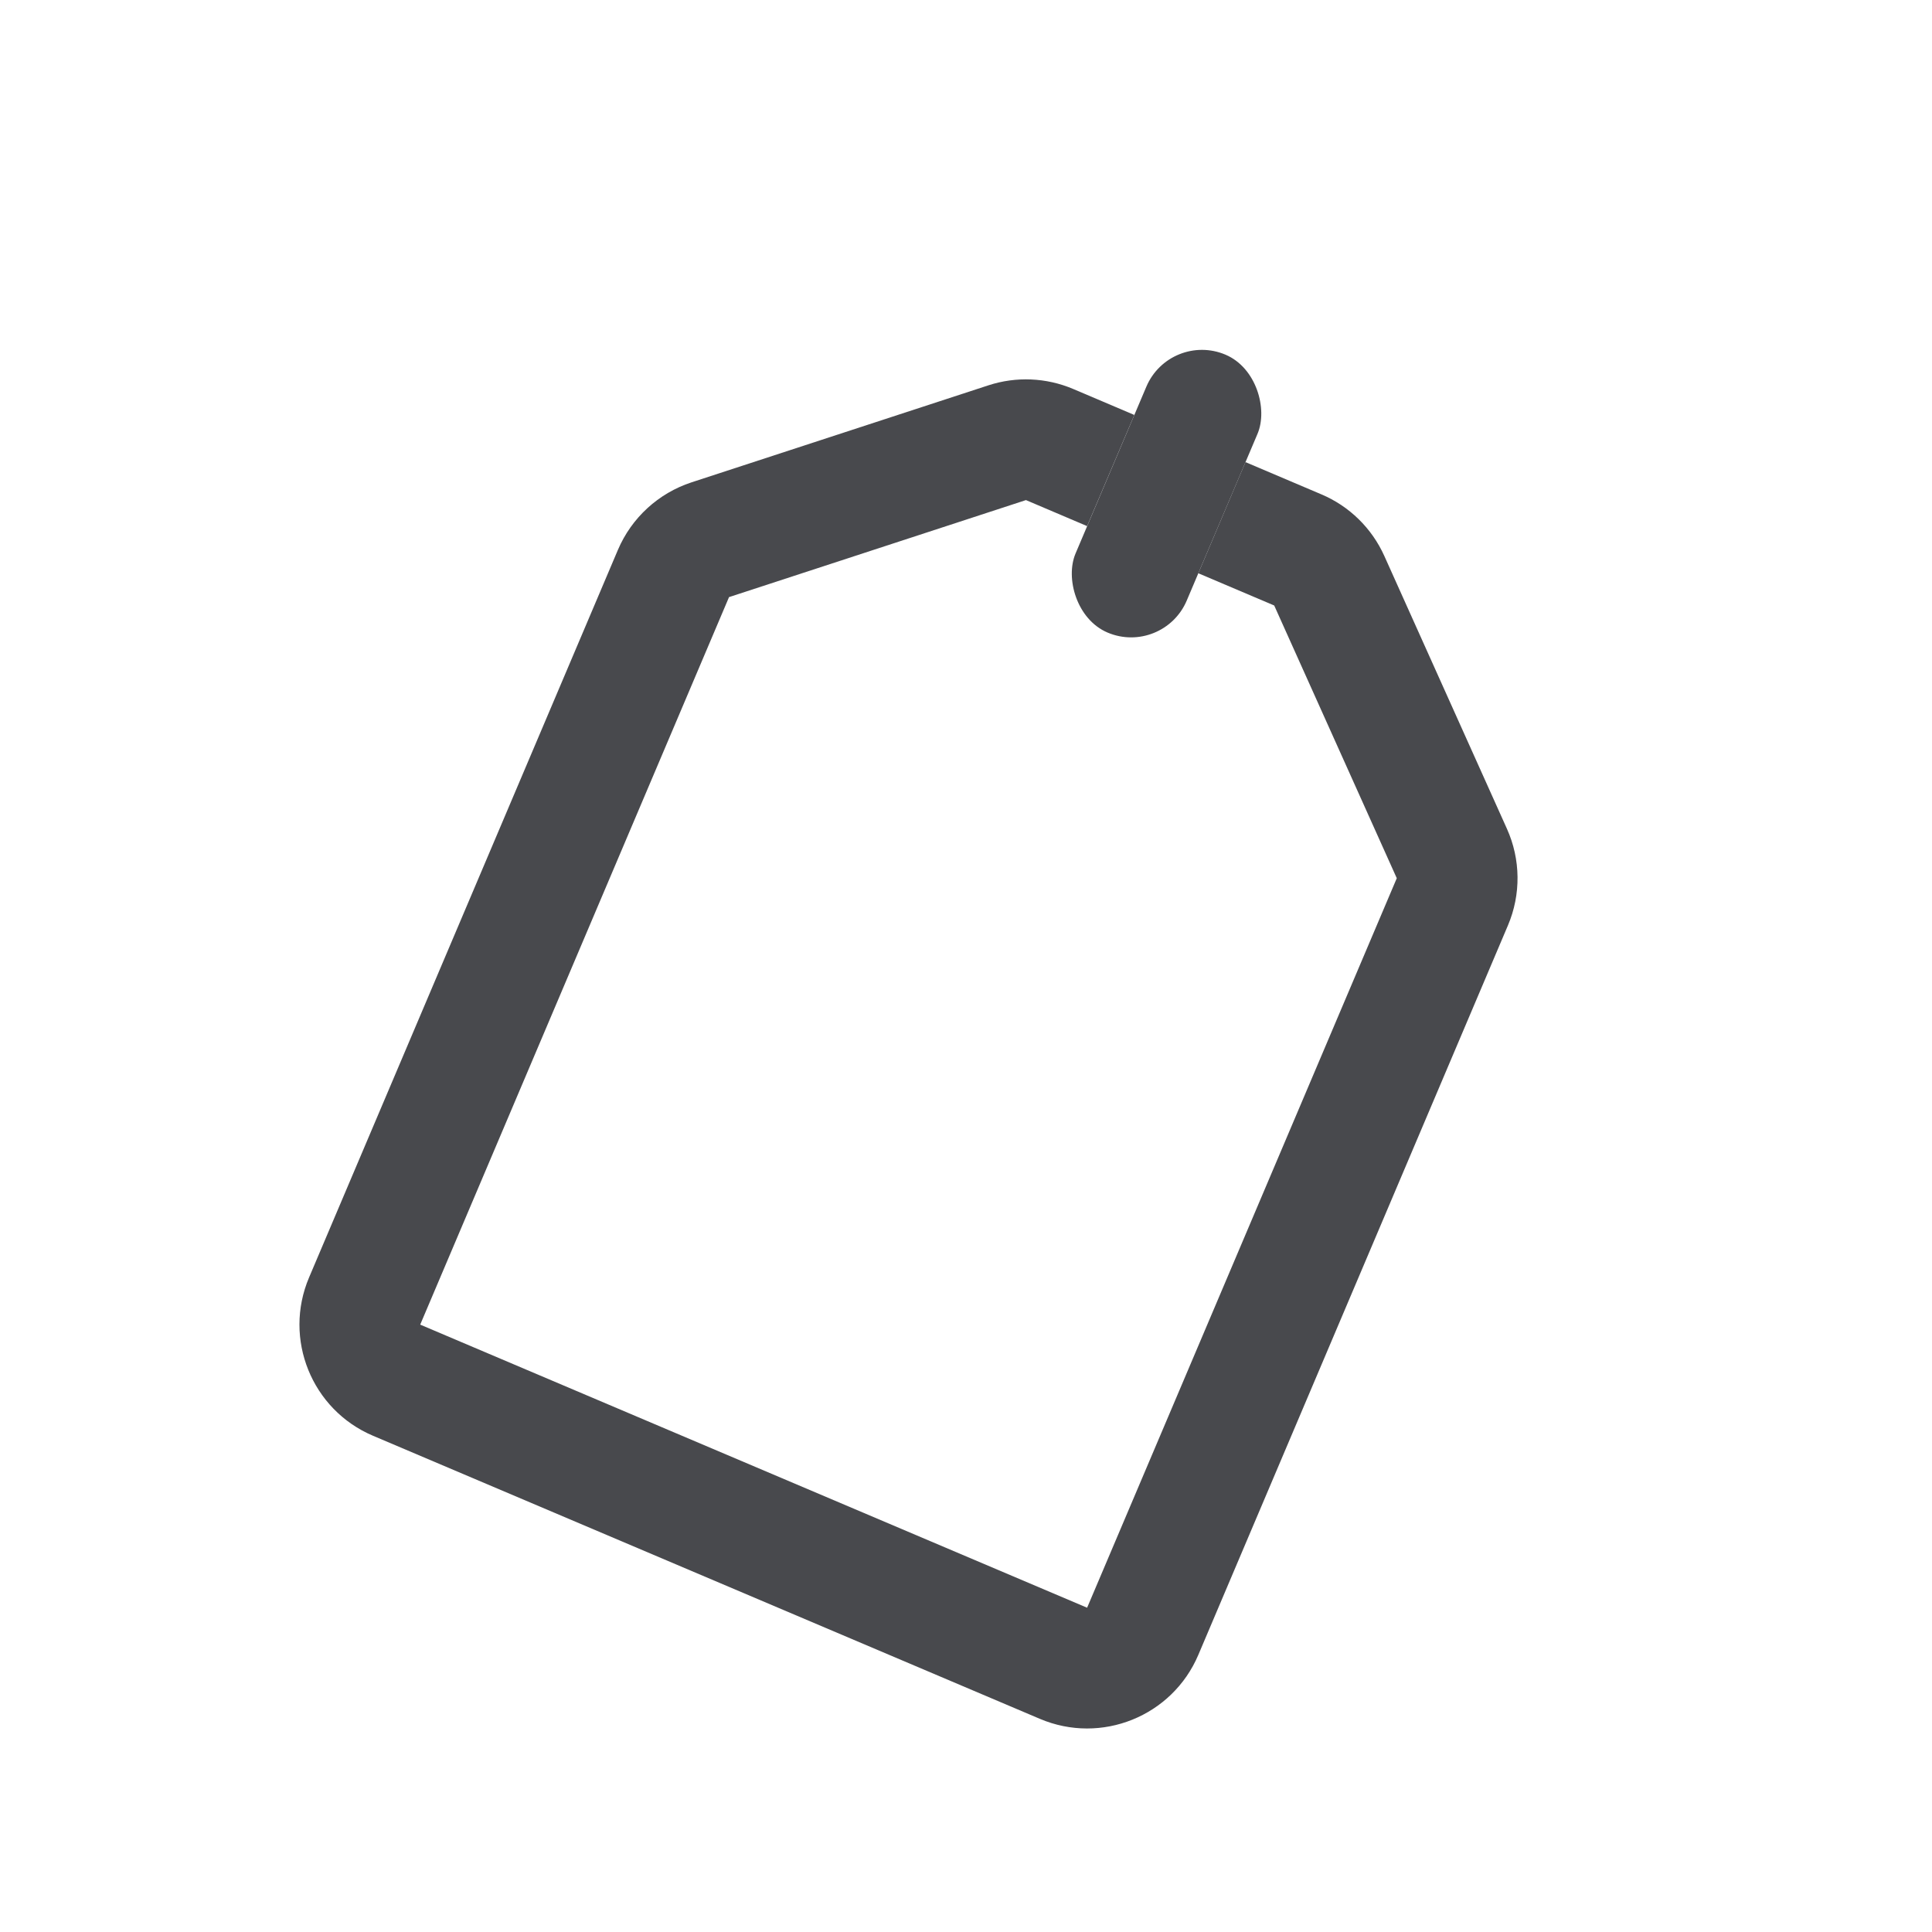 <svg width="32" height="32" viewBox="0 0 32 32" fill="none" xmlns="http://www.w3.org/2000/svg">
<path fill-rule="evenodd" clip-rule="evenodd" d="M18.788 6.873L17.774 6.442C17.33 6.254 16.831 6.232 16.372 6.382L11.454 7.989C10.905 8.169 10.46 8.577 10.234 9.109L5.119 21.159C4.688 22.175 5.162 23.35 6.179 23.781L17.225 28.47C18.242 28.901 19.416 28.427 19.848 27.41L24.976 15.328C25.194 14.815 25.188 14.234 24.959 13.726L22.929 9.209C22.722 8.749 22.35 8.384 21.886 8.188L20.629 7.654L19.848 9.495L21.105 10.029L23.135 14.546L18.006 26.629L6.96 21.94L12.075 9.89L16.993 8.283L18.006 8.714L18.788 6.873Z" fill="#48494D"/>
<rect x="19.378" y="5.484" width="2" height="5" rx="1" transform="rotate(23 19.378 5.484)" fill="#48494D"/>
</svg>
